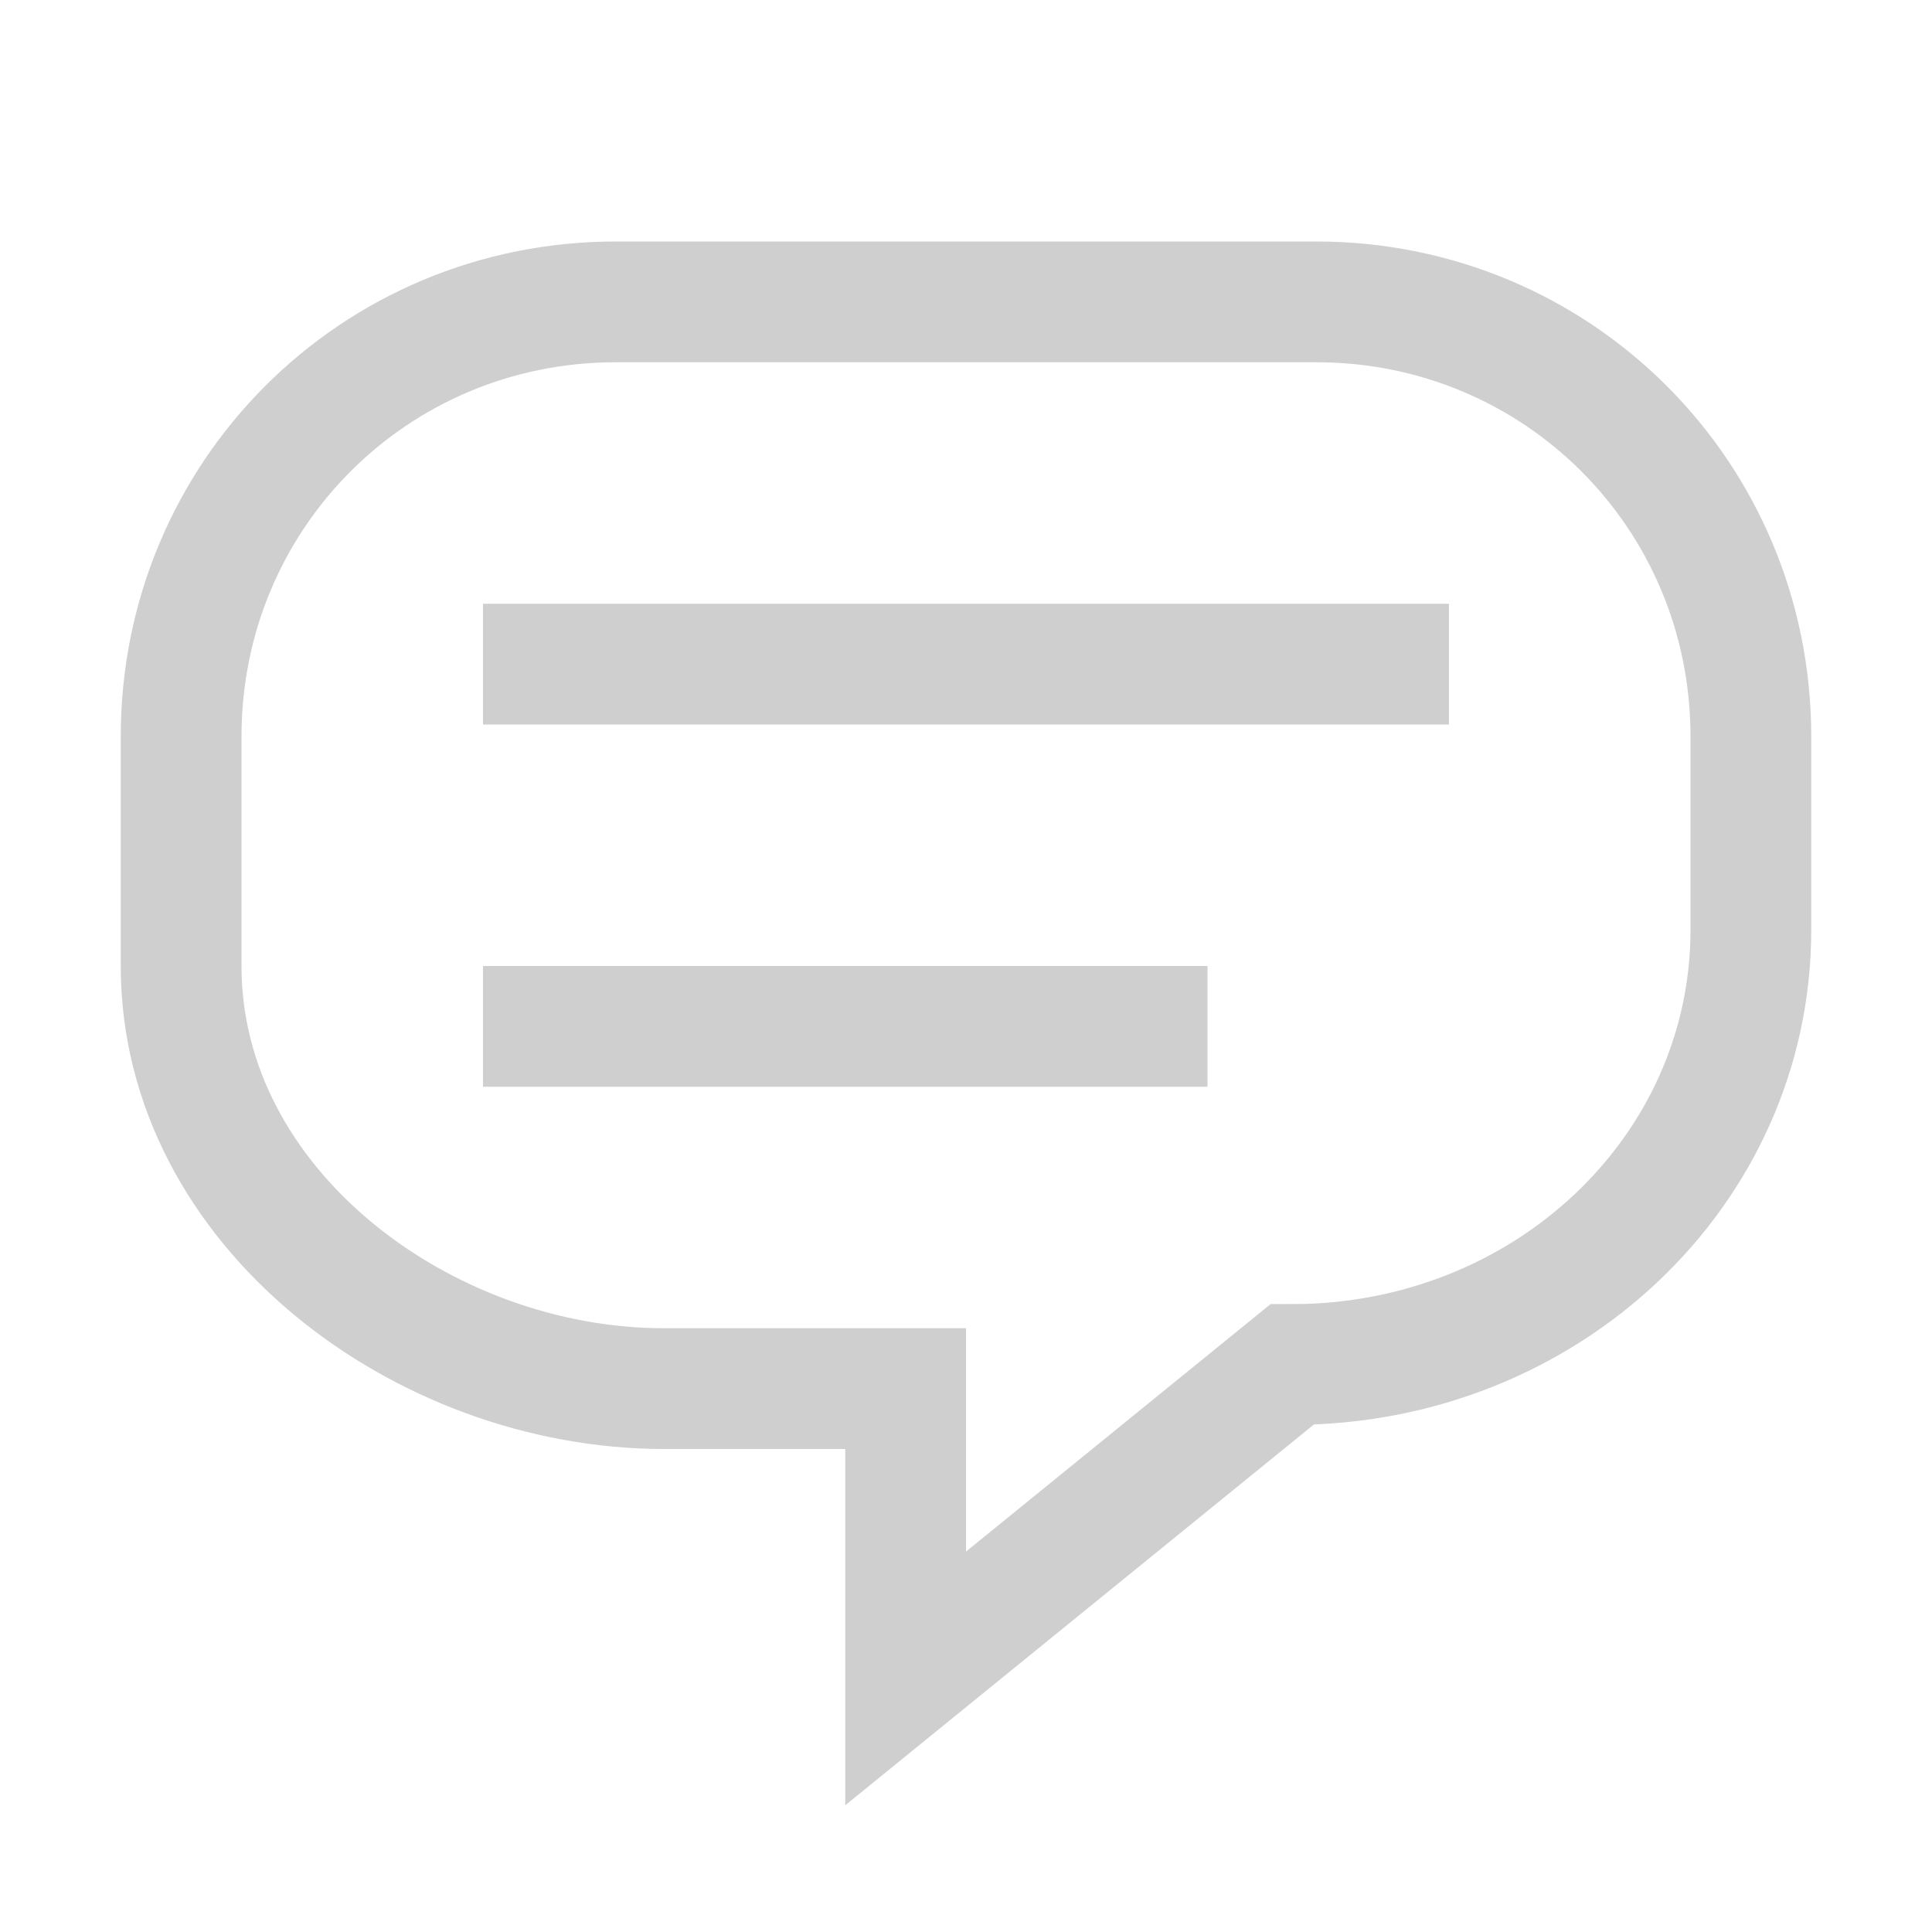 <?xml version="1.0" encoding="utf-8"?>
<!-- Generator: Adobe Illustrator 22.1.0, SVG Export Plug-In . SVG Version: 6.00 Build 0)  -->
<svg version="1.1" baseProfile="tiny" id="Layer_1" xmlns="http://www.w3.org/2000/svg" xmlns:xlink="http://www.w3.org/1999/xlink"
	 x="0px" y="0px" viewBox="0 0 16 16" xml:space="preserve">
<g>
	<path fill="none" stroke="#CFCFCF" stroke-miterlimit="10" d="M10.7,11.3l-3.2,2.6v-2.4h-2c-2,0-4-1.5-4-3.5V6.1
		c0-2,1.6-3.6,3.6-3.6h5.8c2,0,3.6,1.6,3.6,3.6v1.6C14.5,9.7,12.8,11.3,10.7,11.3z M4,5.5h8H4z M4,8.5h6H4z"/>
</g>
</svg>

